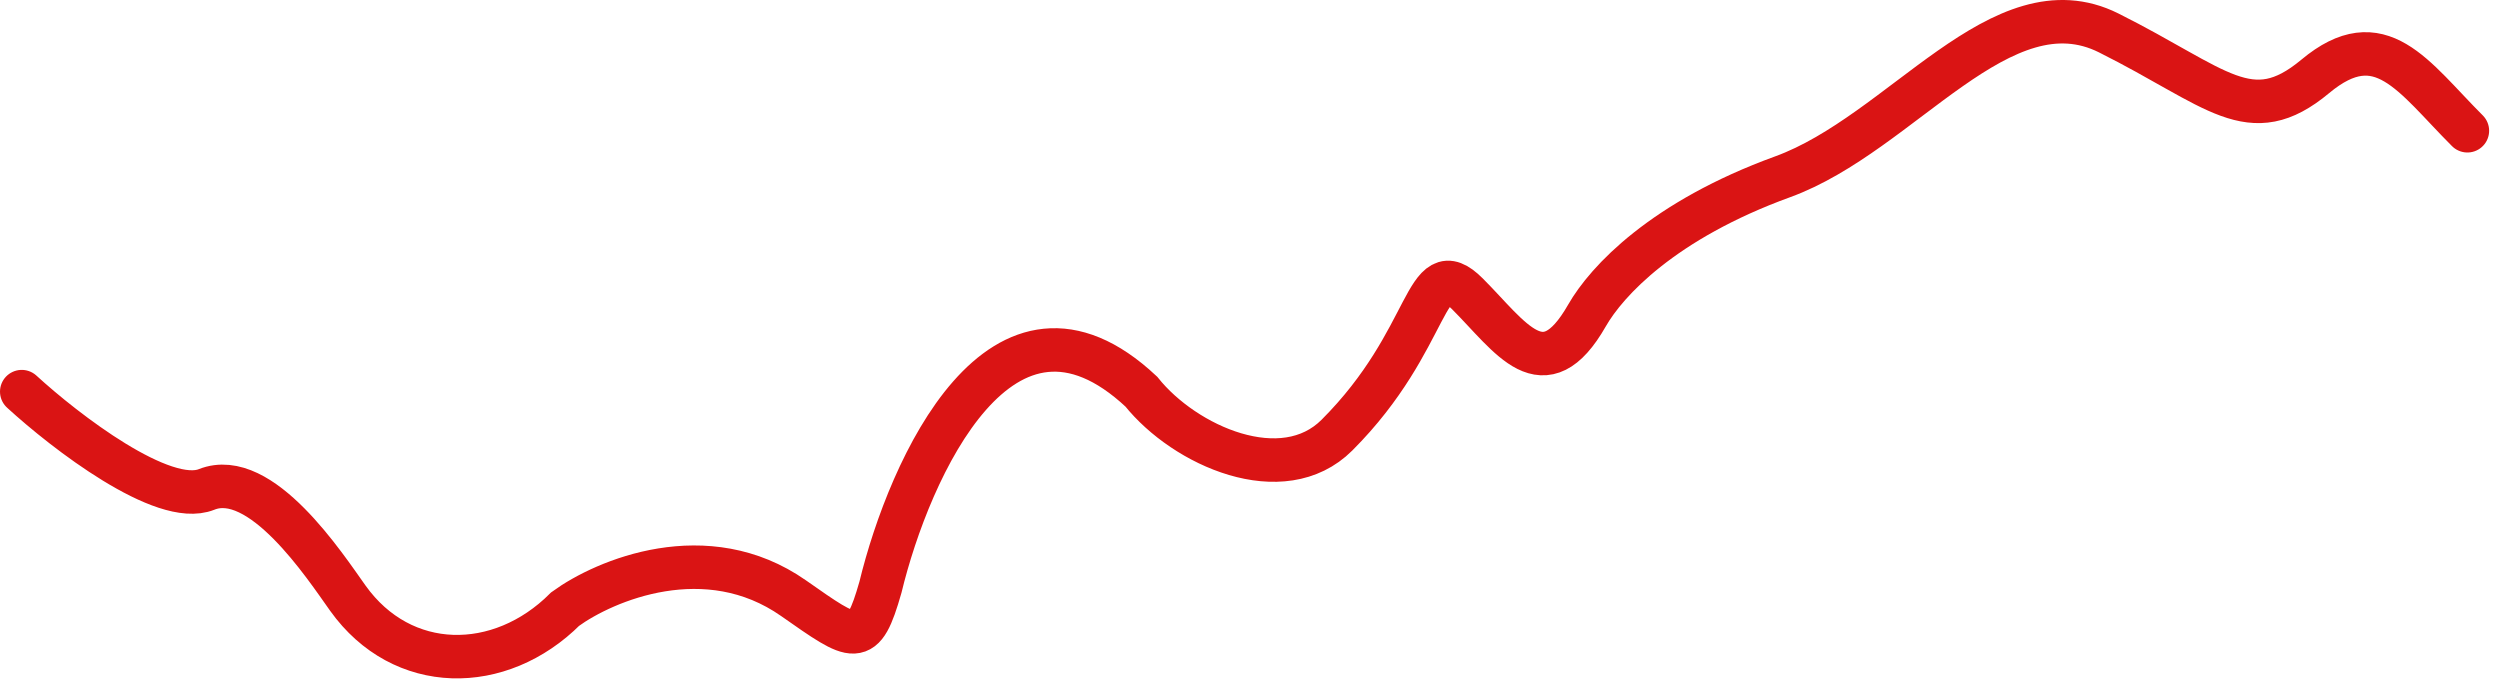 <svg width="115" height="32" viewBox="0 0 115 32" fill="none" xmlns="http://www.w3.org/2000/svg">
<path d="M1 18.015C3 19.849 7.5 23.315 9.5 22.515C12 21.515 14.952 26.048 16 27.515C18.5 31.015 23 31.015 26 28.015C27.833 26.682 32.5 24.715 36.5 27.515C39.357 29.515 39.7 29.815 40.5 27.015C41.833 21.515 46.1 12.015 52.5 18.015C54.5 20.515 59 22.515 61.5 20.015C65.93 15.585 65.5 11.515 67.5 13.515C69.5 15.515 71 18.015 73 14.515C73.904 12.934 76.5 10.133 82 8.133C87.5 6.133 92.067 -0.952 97 1.515C102 4.015 103.5 6.015 106.5 3.515C109.5 1.015 111 3.515 113.5 6.015" stroke="#DA1414" stroke-width="2" stroke-linecap="round"/>
</svg>
